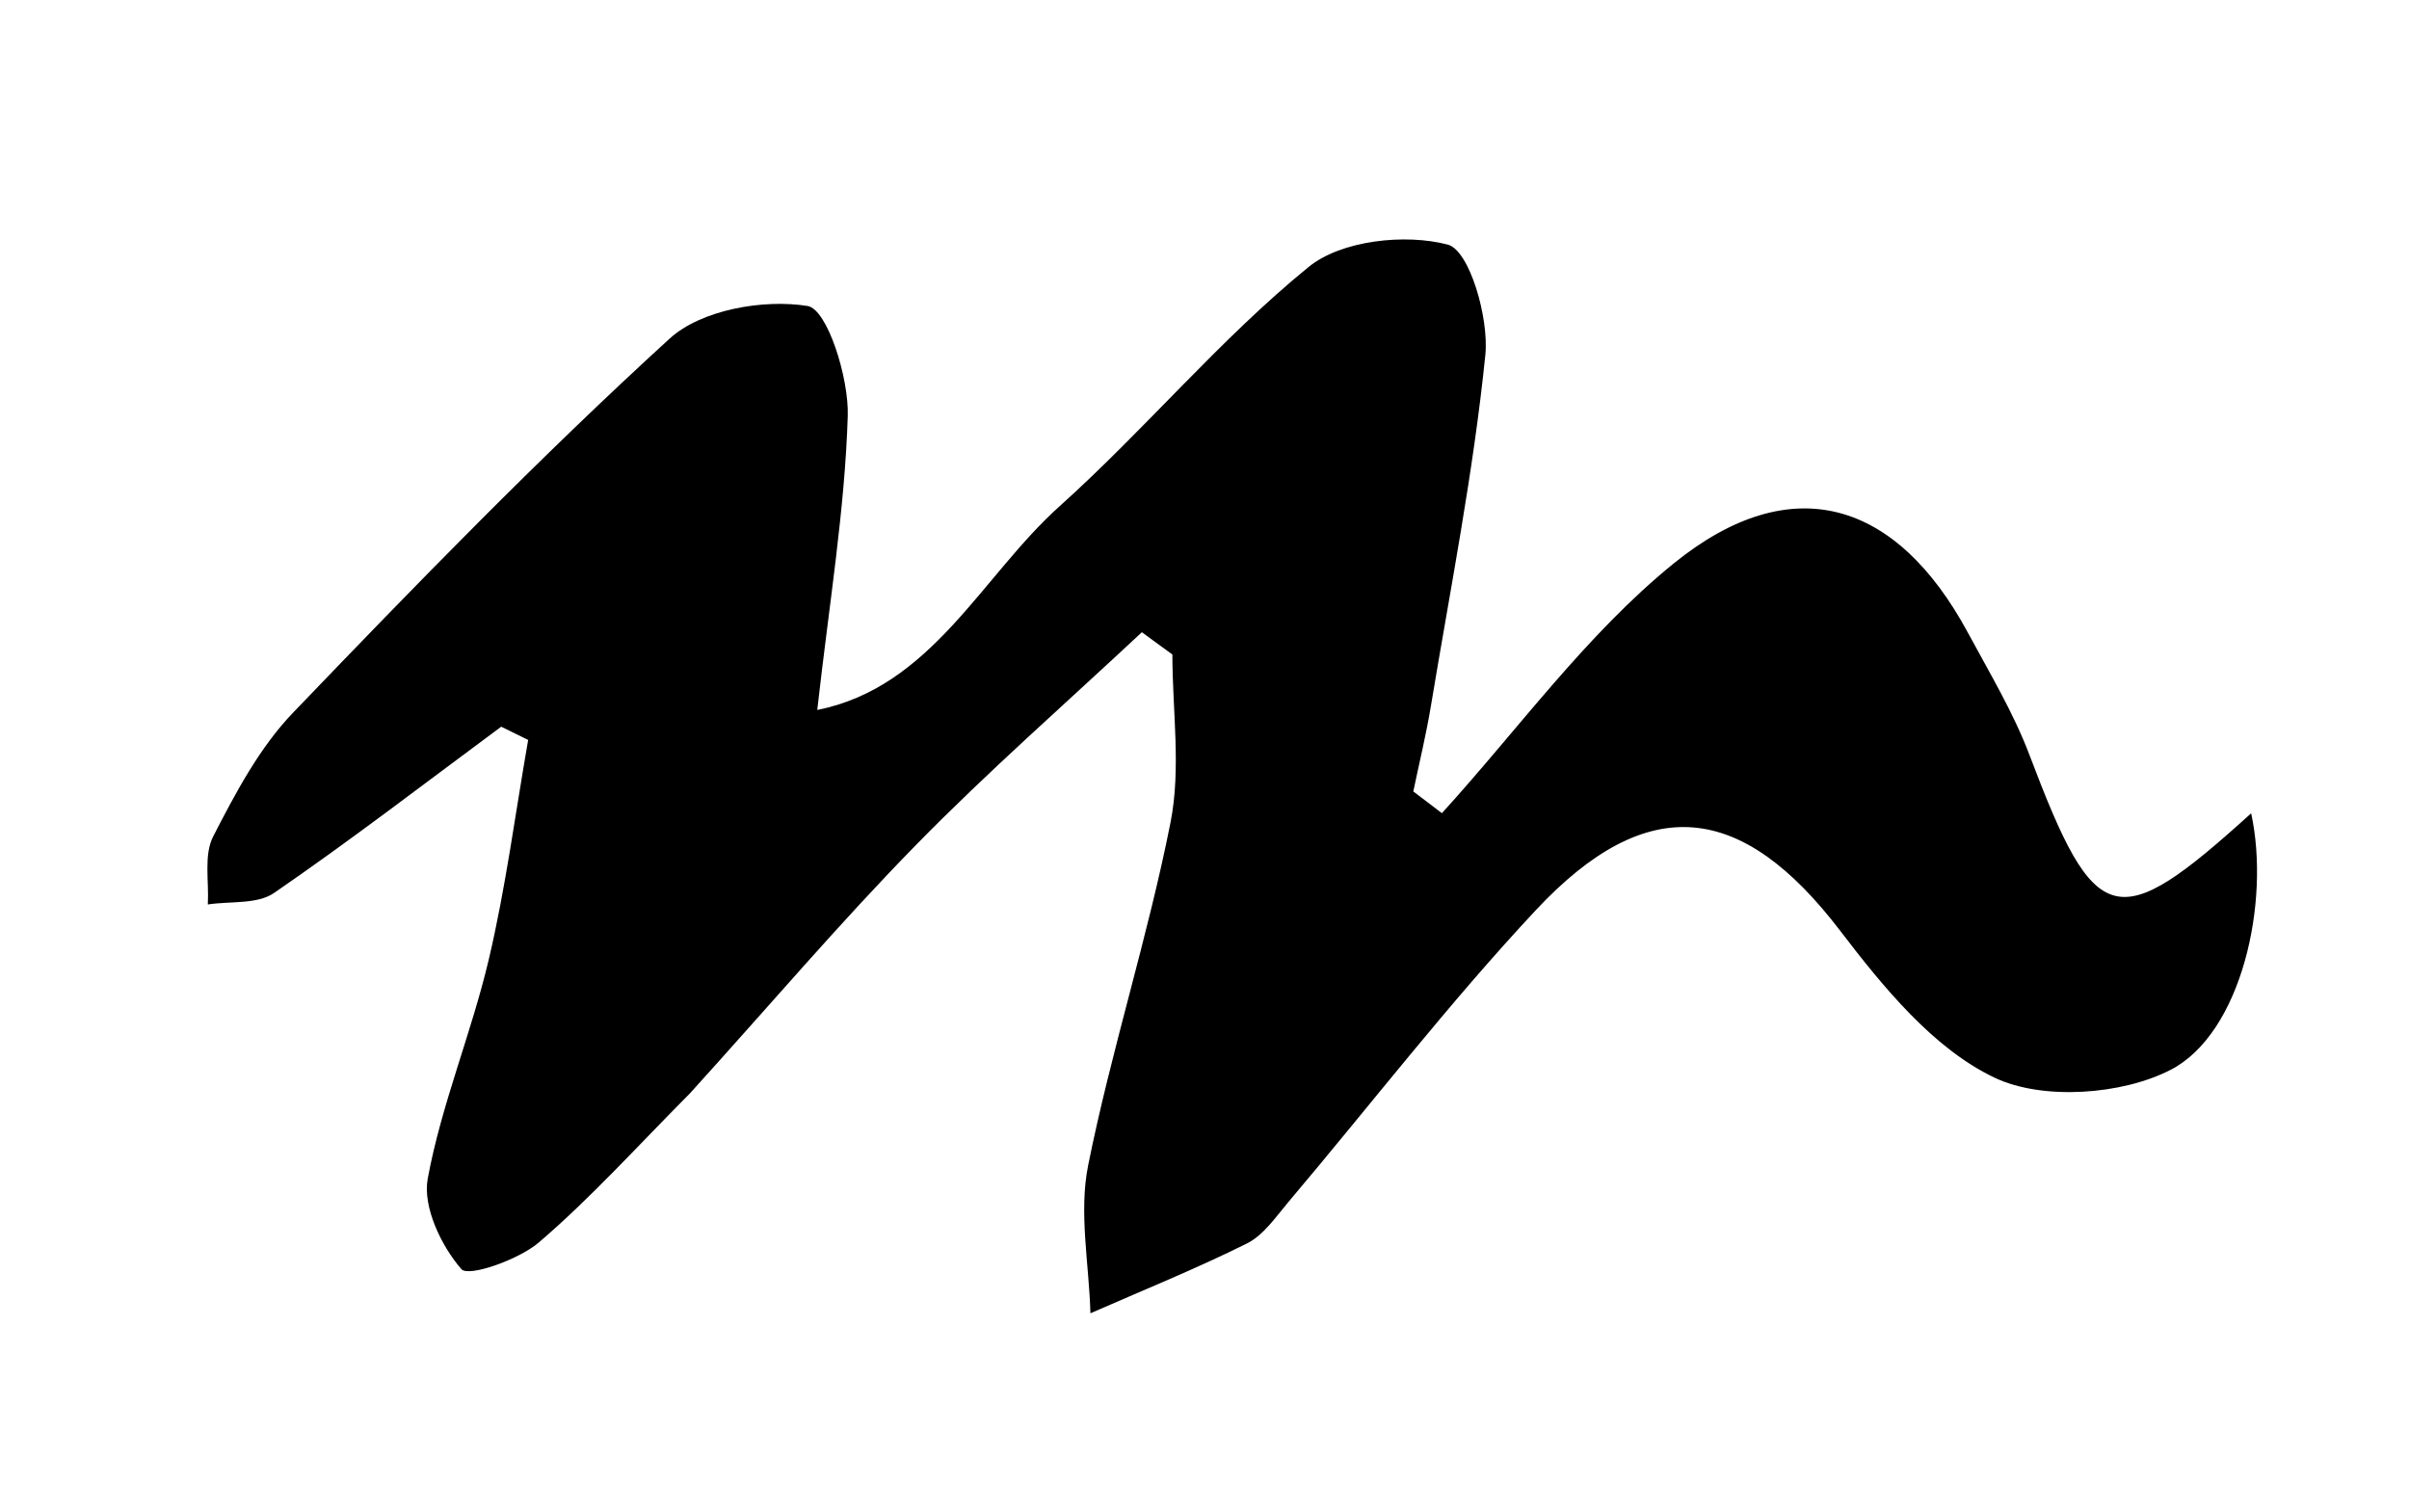 <svg version="1.1" id="Layer_1" xmlns="http://www.w3.org/2000/svg" xmlns:xlink="http://www.w3.org/1999/xlink" x="0px" y="0px"
	 width="100%" viewBox="0 0 102 64" enable-background="new 0 0 102 64" xml:space="preserve">

<path fill="currentColor" opacity="1" stroke="none"
	d="
M29.218,46.285
	C26.937,48.583 25,50.732 22.821,52.598
	C21.957,53.339 19.833,54.078 19.535,53.733
	C18.68,52.745 17.89,51.097 18.111,49.899
	C18.691,46.759 19.957,43.753 20.693,40.633
	C21.415,37.57 21.819,34.433 22.363,31.328
	C21.983,31.141 21.602,30.954 21.222,30.767
	C18.027,33.13 14.876,35.558 11.603,37.807
	C10.892,38.296 9.745,38.148 8.799,38.293
	C8.855,37.323 8.621,36.204 9.026,35.414
	C9.973,33.572 10.986,31.656 12.401,30.181
	C17.591,24.773 22.822,19.385 28.353,14.336
	C29.694,13.112 32.333,12.654 34.195,12.955
	C35.026,13.089 35.945,15.99 35.895,17.606
	C35.773,21.58 35.111,25.538 34.604,30.059
	C39.452,29.088 41.549,24.408 44.865,21.432
	C48.492,18.177 51.642,14.369 55.408,11.303
	C56.797,10.172 59.502,9.881 61.303,10.357
	C62.218,10.6 63.05,13.457 62.891,15.028
	C62.386,20.009 61.406,24.943 60.586,29.892
	C60.385,31.105 60.092,32.303 59.841,33.508
	C60.244,33.814 60.648,34.121 61.052,34.428
	C64.294,30.866 67.169,26.852 70.868,23.854
	C75.84,19.825 80.292,21.166 83.324,26.788
	C84.242,28.491 85.252,30.172 85.933,31.971
	C88.73,39.366 89.592,39.62 95.317,34.433
	C96.139,38.212 94.904,43.748 91.908,45.294
	C89.843,46.359 86.487,46.594 84.454,45.628
	C81.861,44.396 79.74,41.794 77.913,39.403
	C73.766,33.974 69.767,33.466 65.023,38.54
	C61.343,42.476 58.042,46.765 54.557,50.885
	C54.021,51.519 53.505,52.291 52.802,52.643
	C50.638,53.722 48.387,54.628 46.17,55.602
	C46.113,53.508 45.671,51.337 46.074,49.335
	C47.054,44.457 48.6,39.692 49.563,34.812
	C50.013,32.529 49.64,30.083 49.64,27.711
	C49.209,27.397 48.778,27.082 48.347,26.767
	C45.145,29.764 41.837,32.656 38.772,35.787
	C35.548,39.08 32.558,42.601 29.218,46.285
z"/>
</svg>
